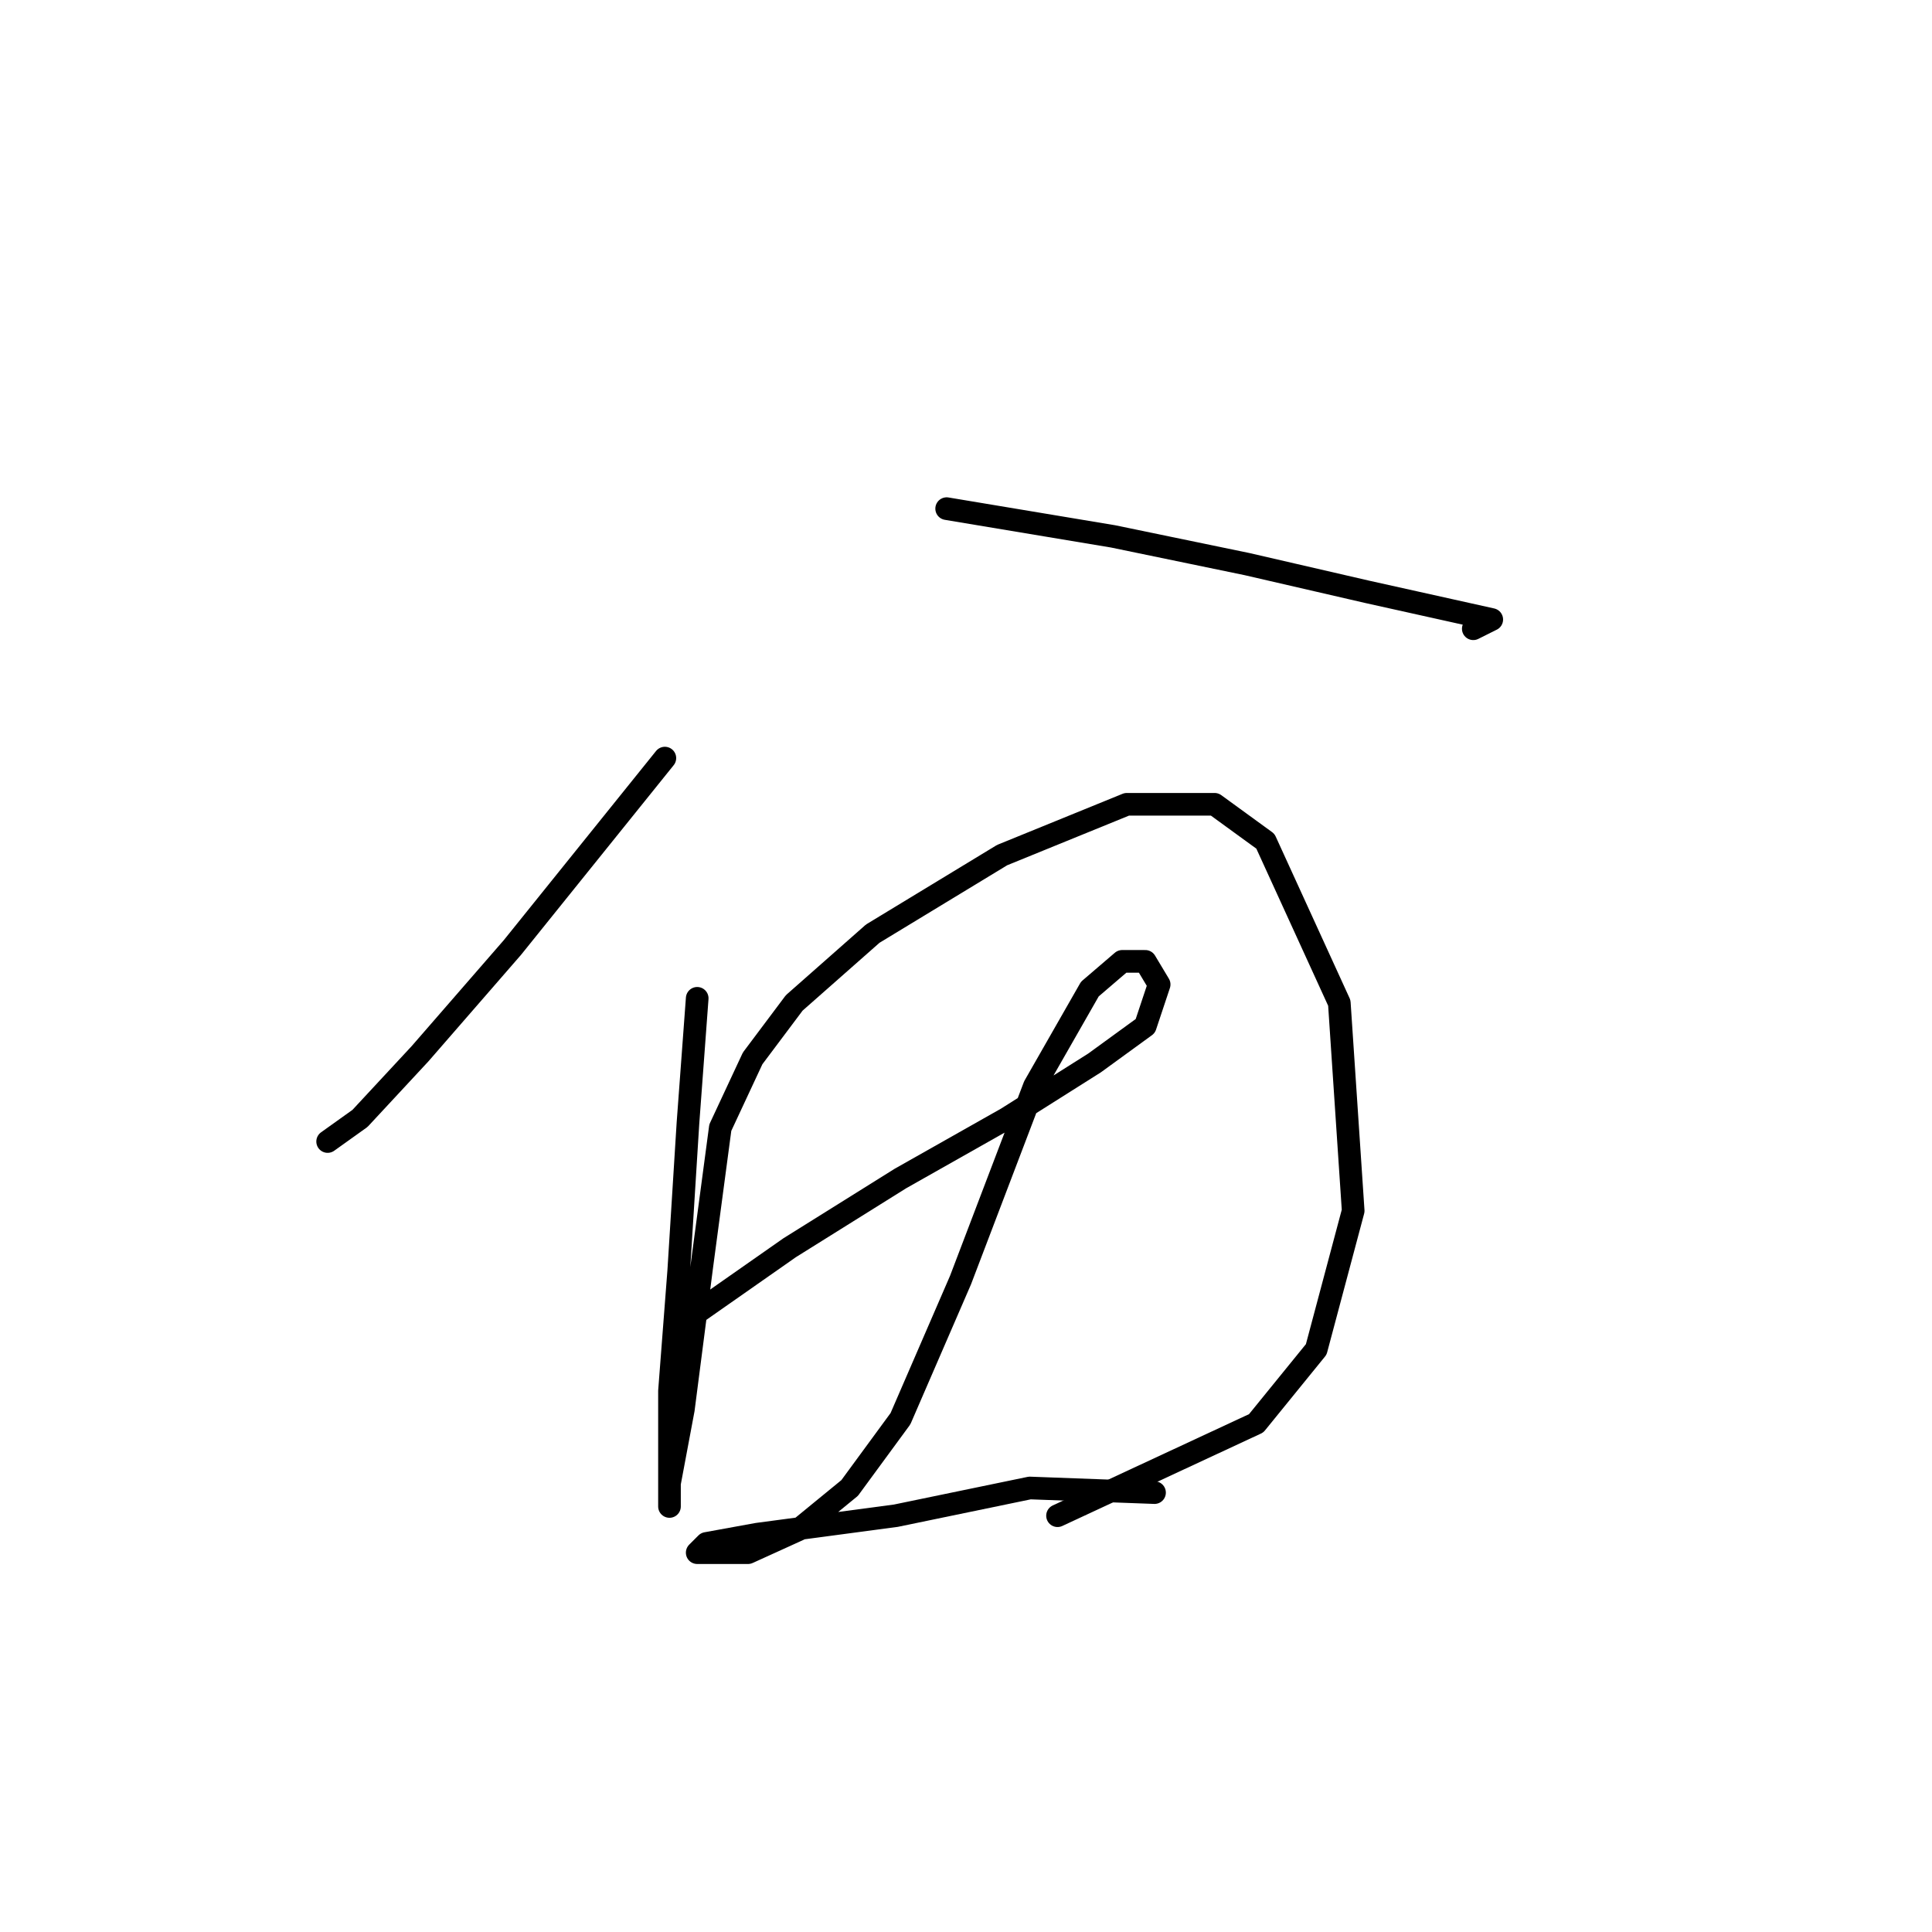<?xml version="1.0" standalone="no"?>
    <svg width="256" height="256" xmlns="http://www.w3.org/2000/svg" version="1.1">
    <polyline stroke="black" stroke-width="3" stroke-linecap="round" fill="transparent" stroke-linejoin="round" points="88.098 100.452 67.898 125.549 55.656 139.628 47.698 148.197 43.414 151.258 43.414 151.258 " />
        <polyline stroke="black" stroke-width="3" stroke-linecap="round" fill="transparent" stroke-linejoin="round" points="125.437 67.398 147.473 71.071 165.224 74.744 181.139 78.416 192.157 80.865 197.666 82.089 195.218 83.313 195.218 83.313 " />
        <polyline stroke="black" stroke-width="3" stroke-linecap="round" fill="transparent" stroke-linejoin="round" points="92.383 132.282 91.159 148.809 89.934 168.397 88.71 184.312 88.71 194.718 88.71 199.615 88.71 196.554 90.546 186.76 92.995 167.785 95.443 149.421 99.728 140.24 105.237 132.894 115.643 123.713 132.782 113.307 149.309 106.573 160.939 106.573 167.673 111.47 177.466 132.894 179.303 160.439 174.406 178.803 166.448 188.597 140.128 200.839 140.128 200.839 " />
        <polyline stroke="black" stroke-width="3" stroke-linecap="round" fill="transparent" stroke-linejoin="round" points="92.383 173.906 104.625 165.336 119.316 156.155 133.394 148.197 145.024 140.852 151.758 135.955 153.594 130.446 151.758 127.385 148.697 127.385 144.412 131.058 137.067 143.912 127.273 169.621 119.316 187.985 112.582 197.166 105.849 202.675 99.116 205.736 94.219 205.736 92.383 205.736 93.607 204.512 100.34 203.287 118.704 200.839 136.455 197.166 152.982 197.778 152.982 197.778 " />
        </svg>